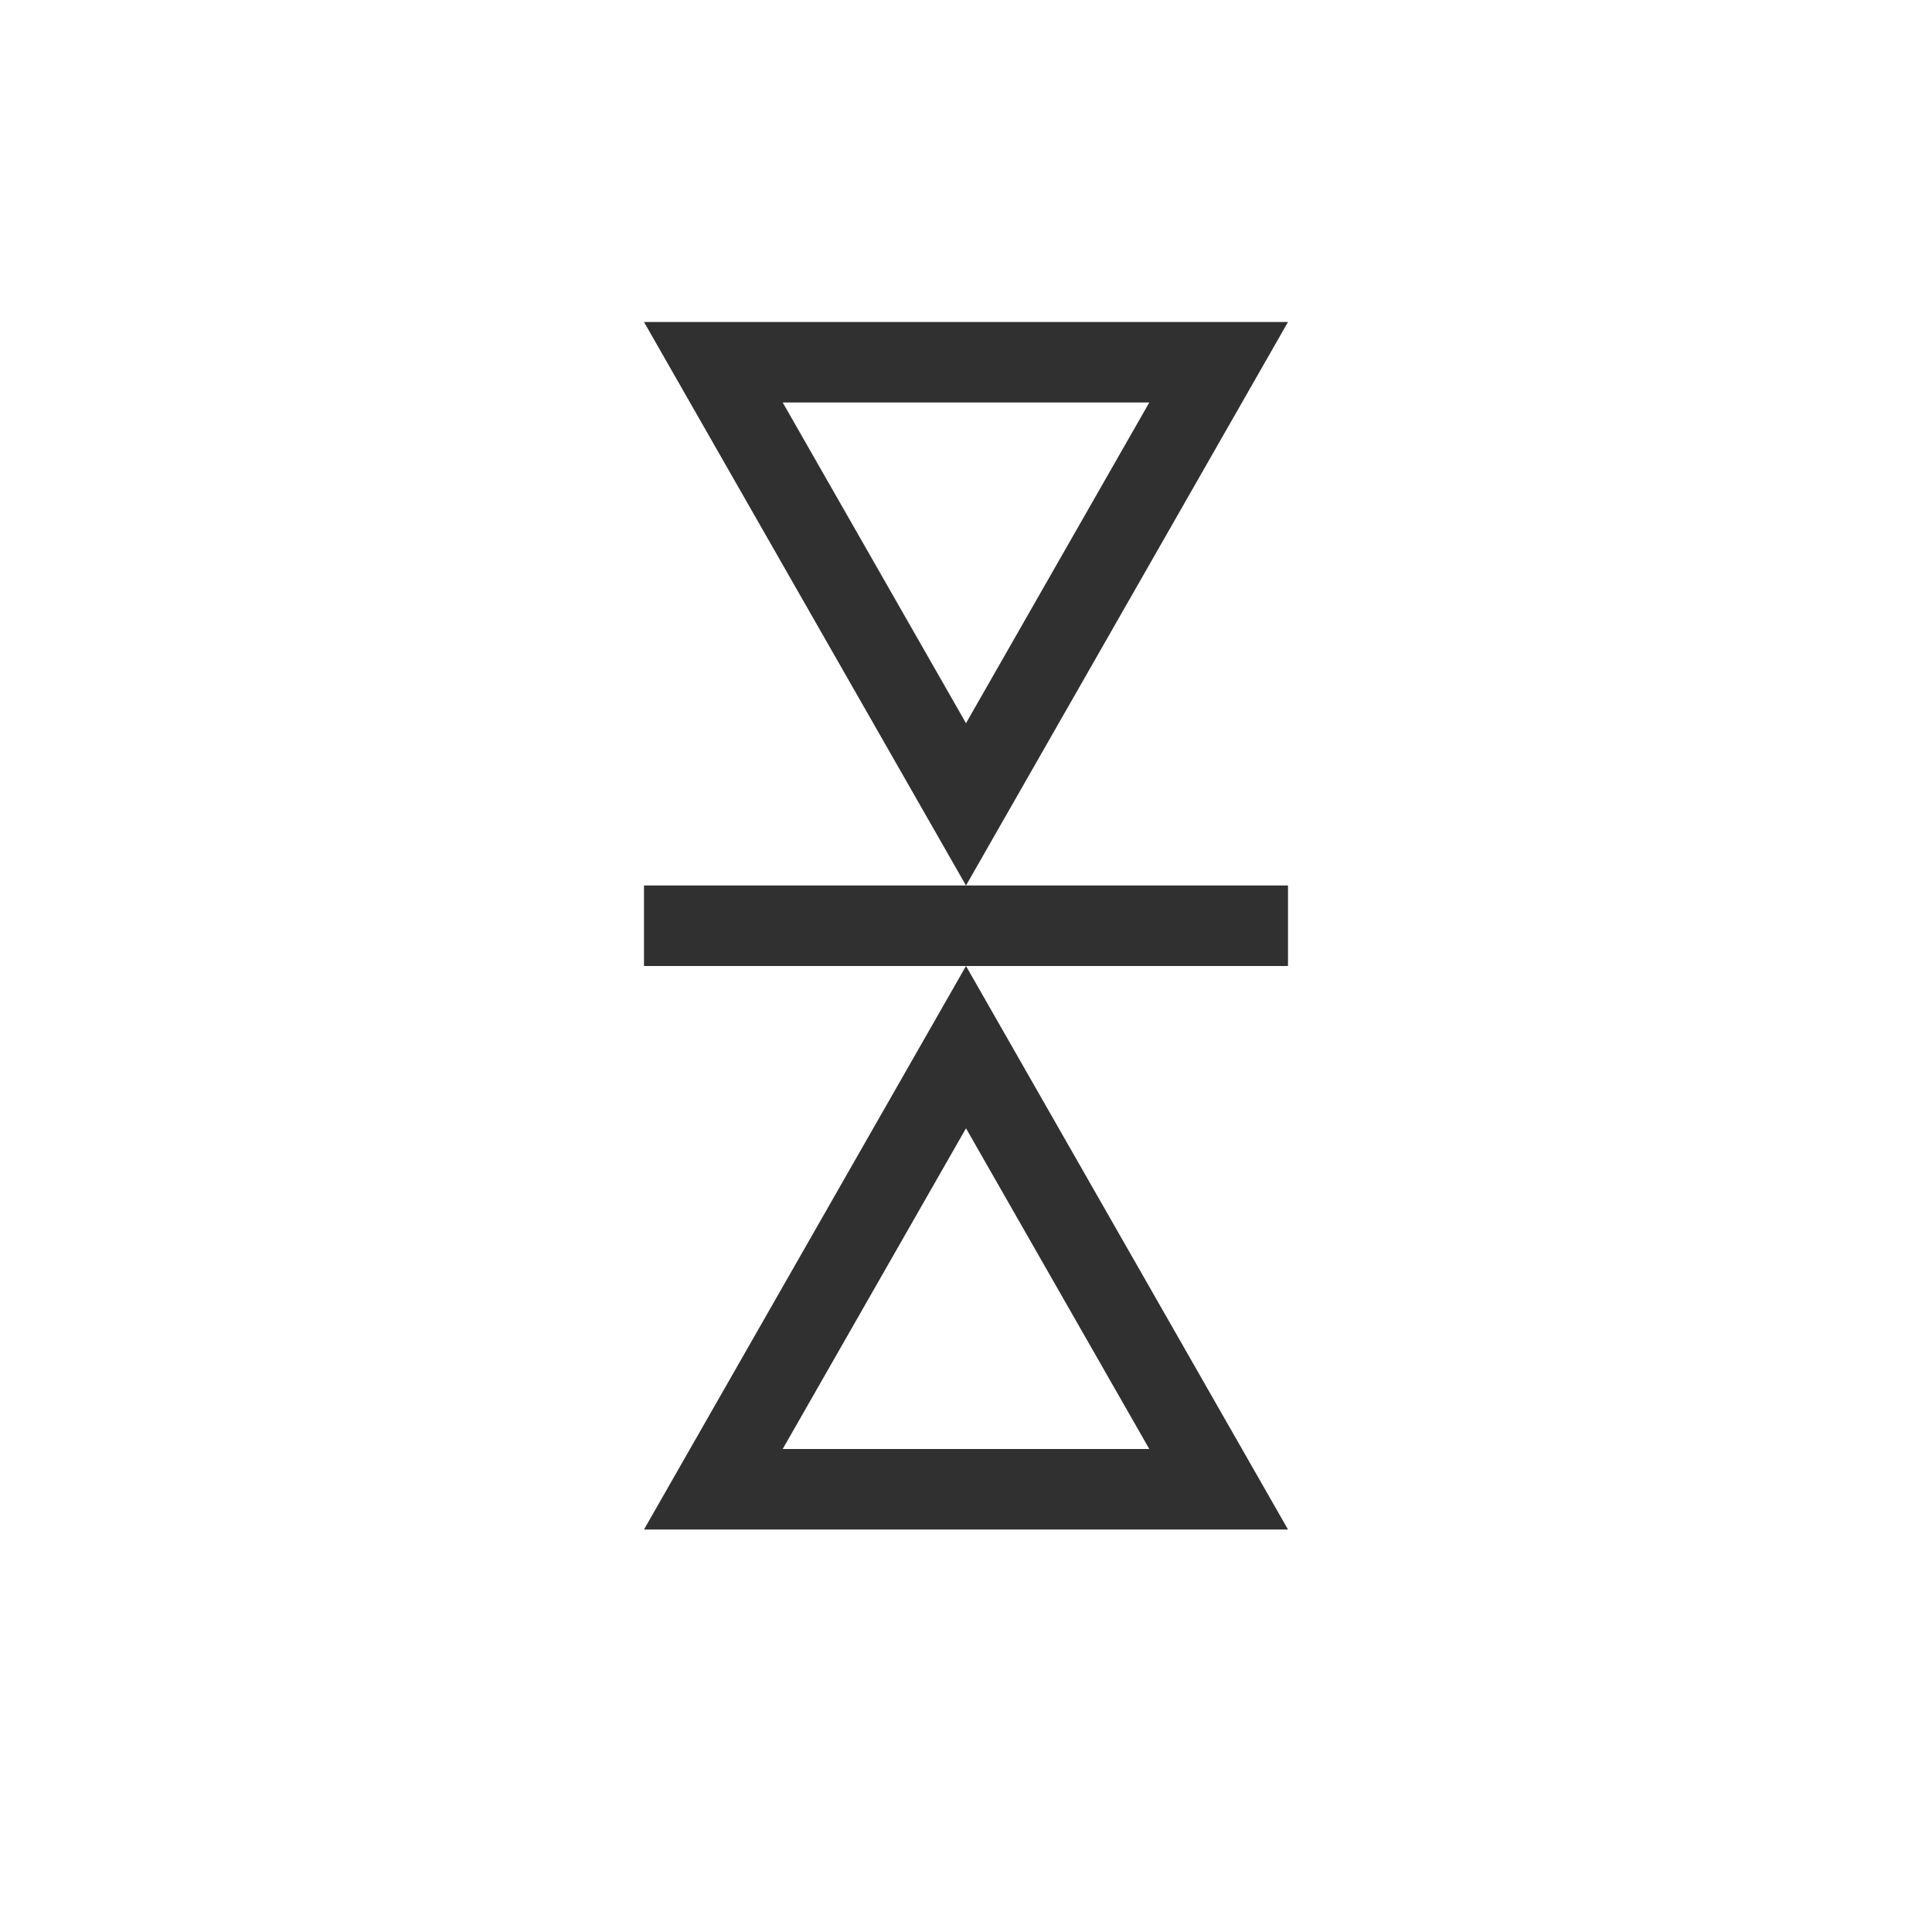 <svg width="24" height="24" viewBox="0 0 24 24" version="1.1" xmlns="http://www.w3.org/2000/svg"><title>kdenlive-align-vert</title><g fill="#303030" fill-rule="nonzero" stroke="none" stroke-width="1"><path d="M14.277 5H9.723L12 8.984 14.277 5zM16 4l-4 7-4-7h8zM12 11H8v1h8v-1zM12 14.016L9.723 18h4.554L12 14.016zM12 12l4 7H8l4-7z"/></g></svg>
